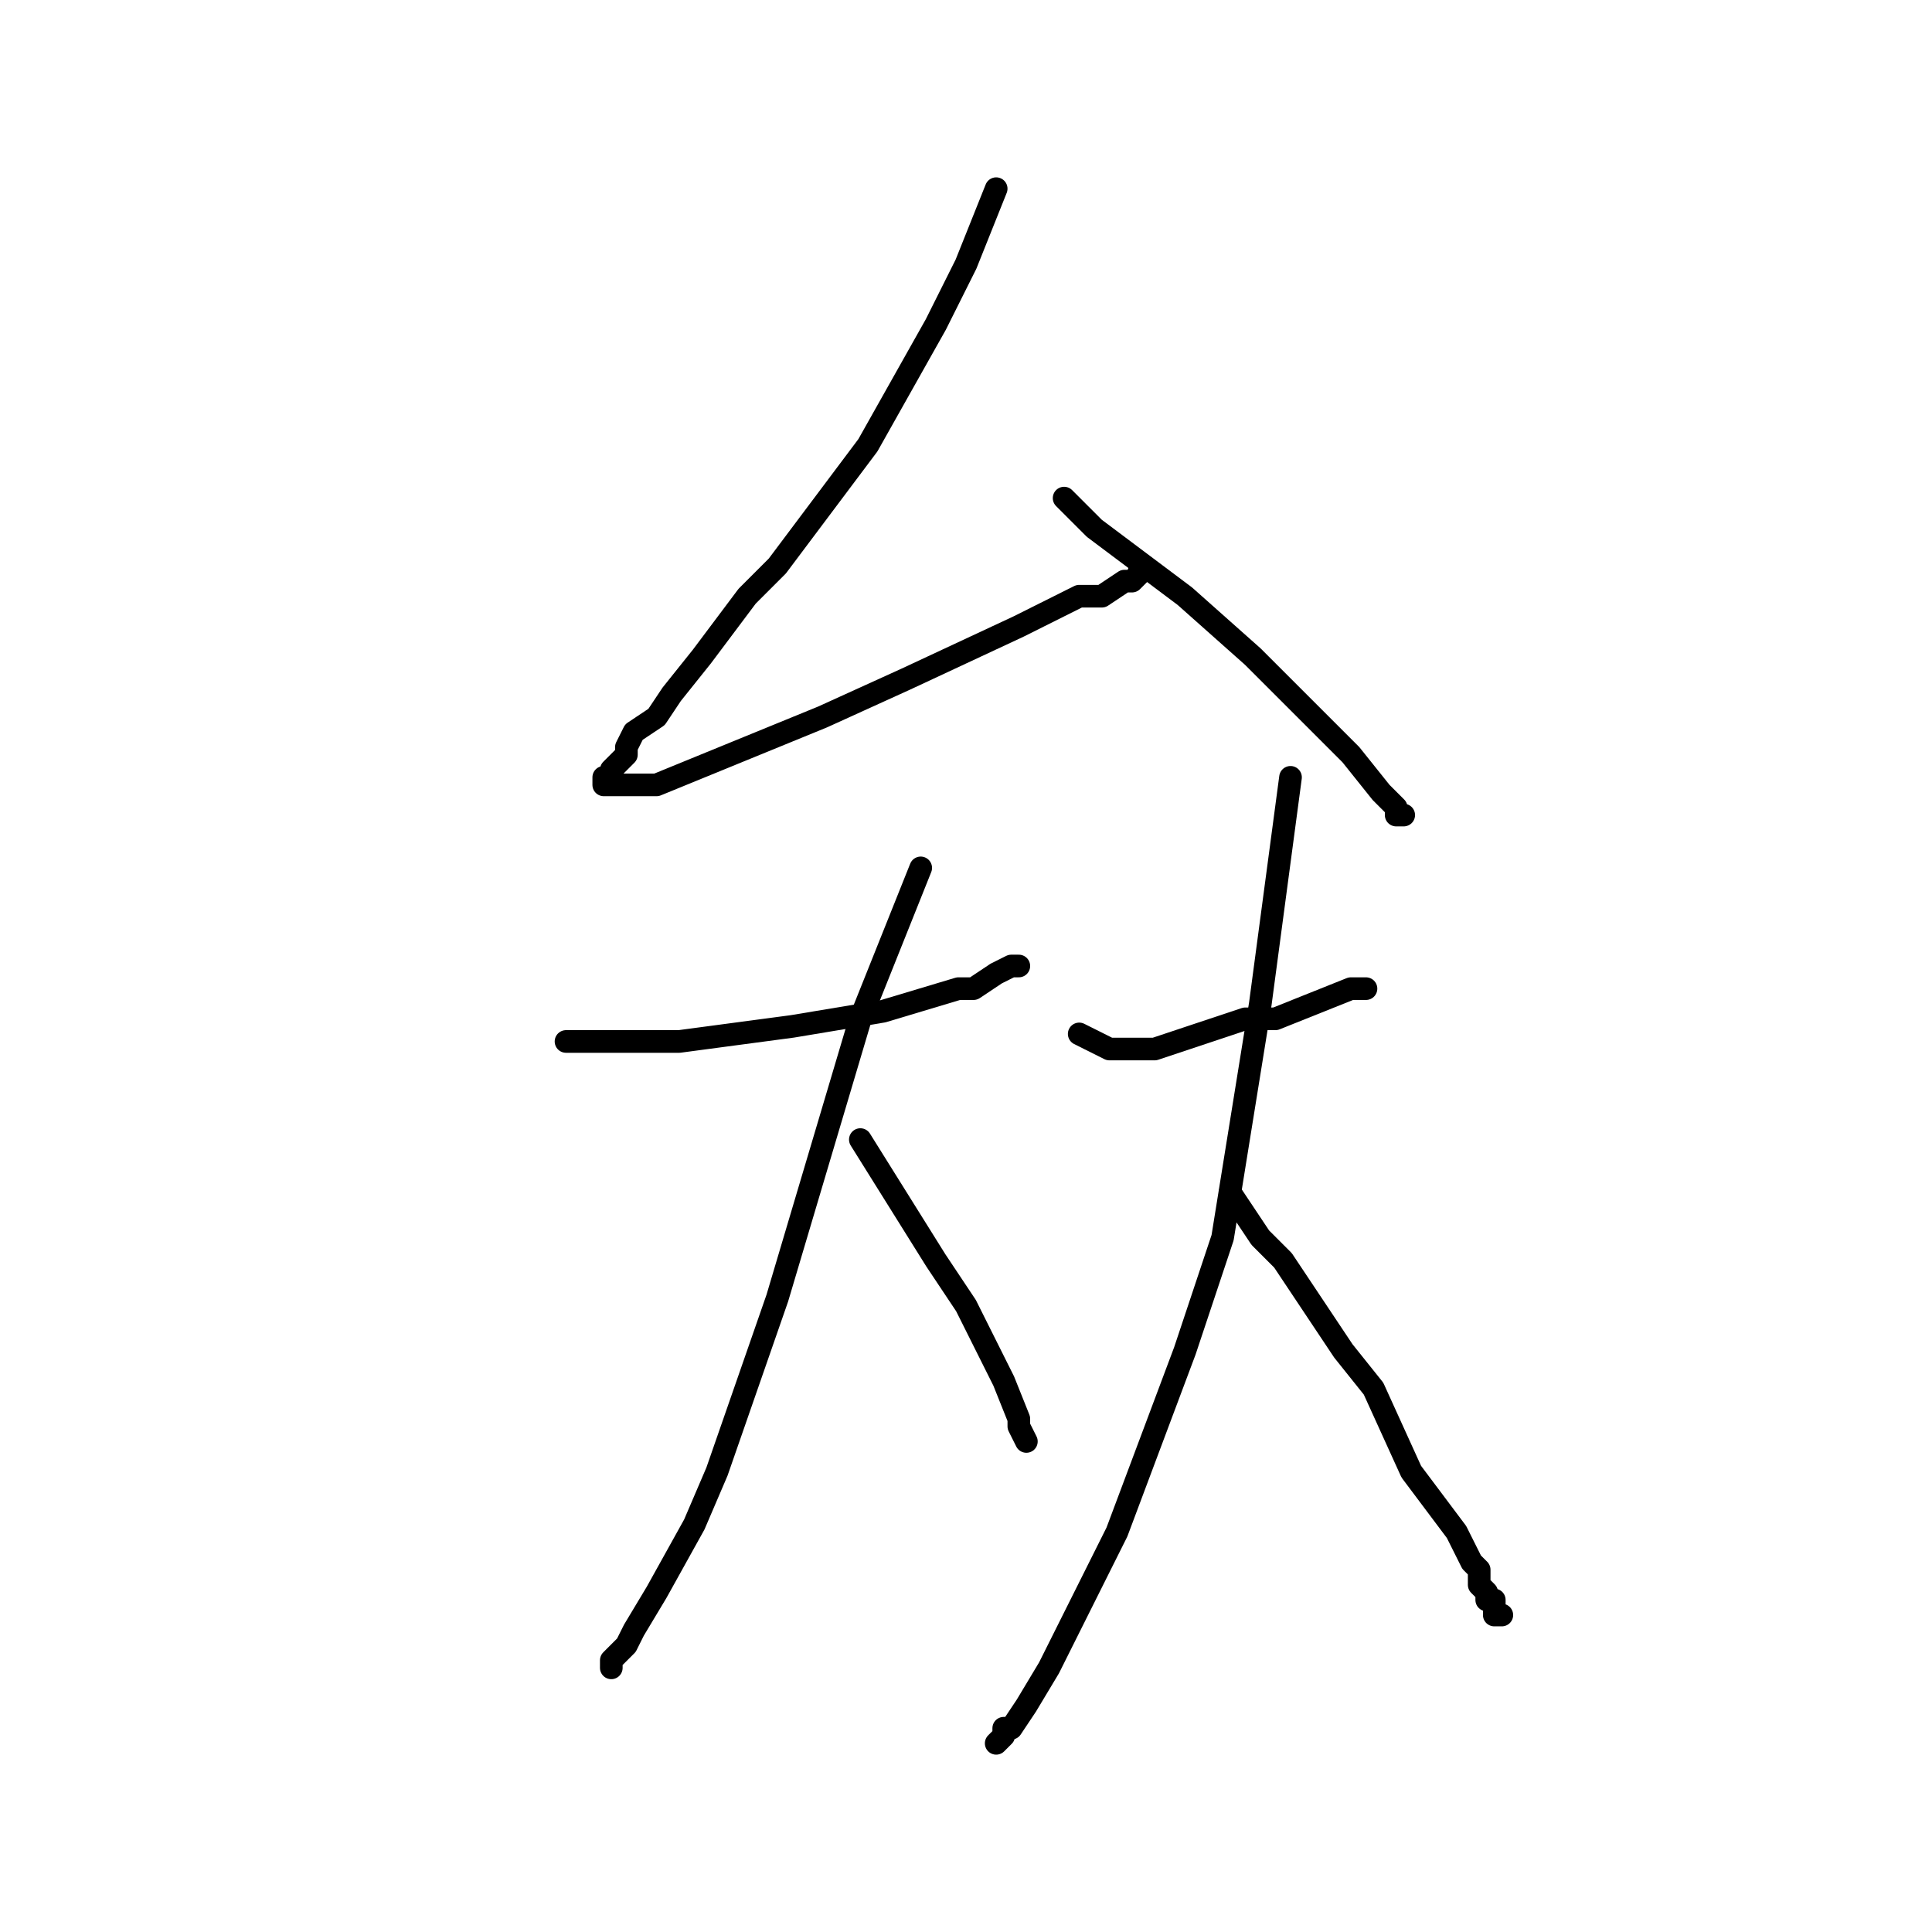 <?xml version="1.0" standalone="no"?>
    <svg width="256" height="256" xmlns="http://www.w3.org/2000/svg" version="1.1">
    <polyline stroke="black" stroke-width="3" stroke-linecap="round" fill="transparent" stroke-linejoin="round" points="132 25 130 30 128 35 124 43 115 59 103 75 99 79 93 87 89 92 87 95 84 97 83 99 83 100 82 101 81 102 81 103 80 103 80 104 87 104 109 95 120 90 135 83 143 79 146 79 149 77 150 77 151 76 151 75 151 75 " />
        <polyline stroke="black" stroke-width="3" stroke-linecap="round" fill="transparent" stroke-linejoin="round" points="141 66 143 68 145 70 157 79 166 87 179 100 183 105 185 107 185 107 185 108 186 108 186 108 " />
        <polyline stroke="black" stroke-width="3" stroke-linecap="round" fill="transparent" stroke-linejoin="round" points="75 138 76 138 77 138 80 138 90 138 105 136 117 134 127 131 129 131 132 129 134 128 135 128 135 128 " />
        <polyline stroke="black" stroke-width="3" stroke-linecap="round" fill="transparent" stroke-linejoin="round" points="122 115 120 120 118 125 114 135 103 172 95 195 92 202 87 211 84 216 83 218 82 219 81 220 81 221 81 221 " />
        <polyline stroke="black" stroke-width="3" stroke-linecap="round" fill="transparent" stroke-linejoin="round" points="114 151 119 159 124 167 128 173 133 183 135 188 135 189 136 191 136 191 " />
        <polyline stroke="black" stroke-width="3" stroke-linecap="round" fill="transparent" stroke-linejoin="round" points="143 137 145 138 147 139 151 139 153 139 165 135 169 135 179 131 179 131 180 131 181 131 181 131 " />
        <polyline stroke="black" stroke-width="3" stroke-linecap="round" fill="transparent" stroke-linejoin="round" points="171 103 169 118 167 133 162 164 157 179 148 203 141 217 139 221 136 226 134 229 133 229 133 230 132 231 132 231 132 231 " />
        <polyline stroke="black" stroke-width="3" stroke-linecap="round" fill="transparent" stroke-linejoin="round" points="163 158 165 161 167 164 170 167 178 179 182 184 187 195 193 203 195 207 196 208 196 210 197 211 197 211 197 212 198 212 198 214 199 214 199 214 " />
        </svg>